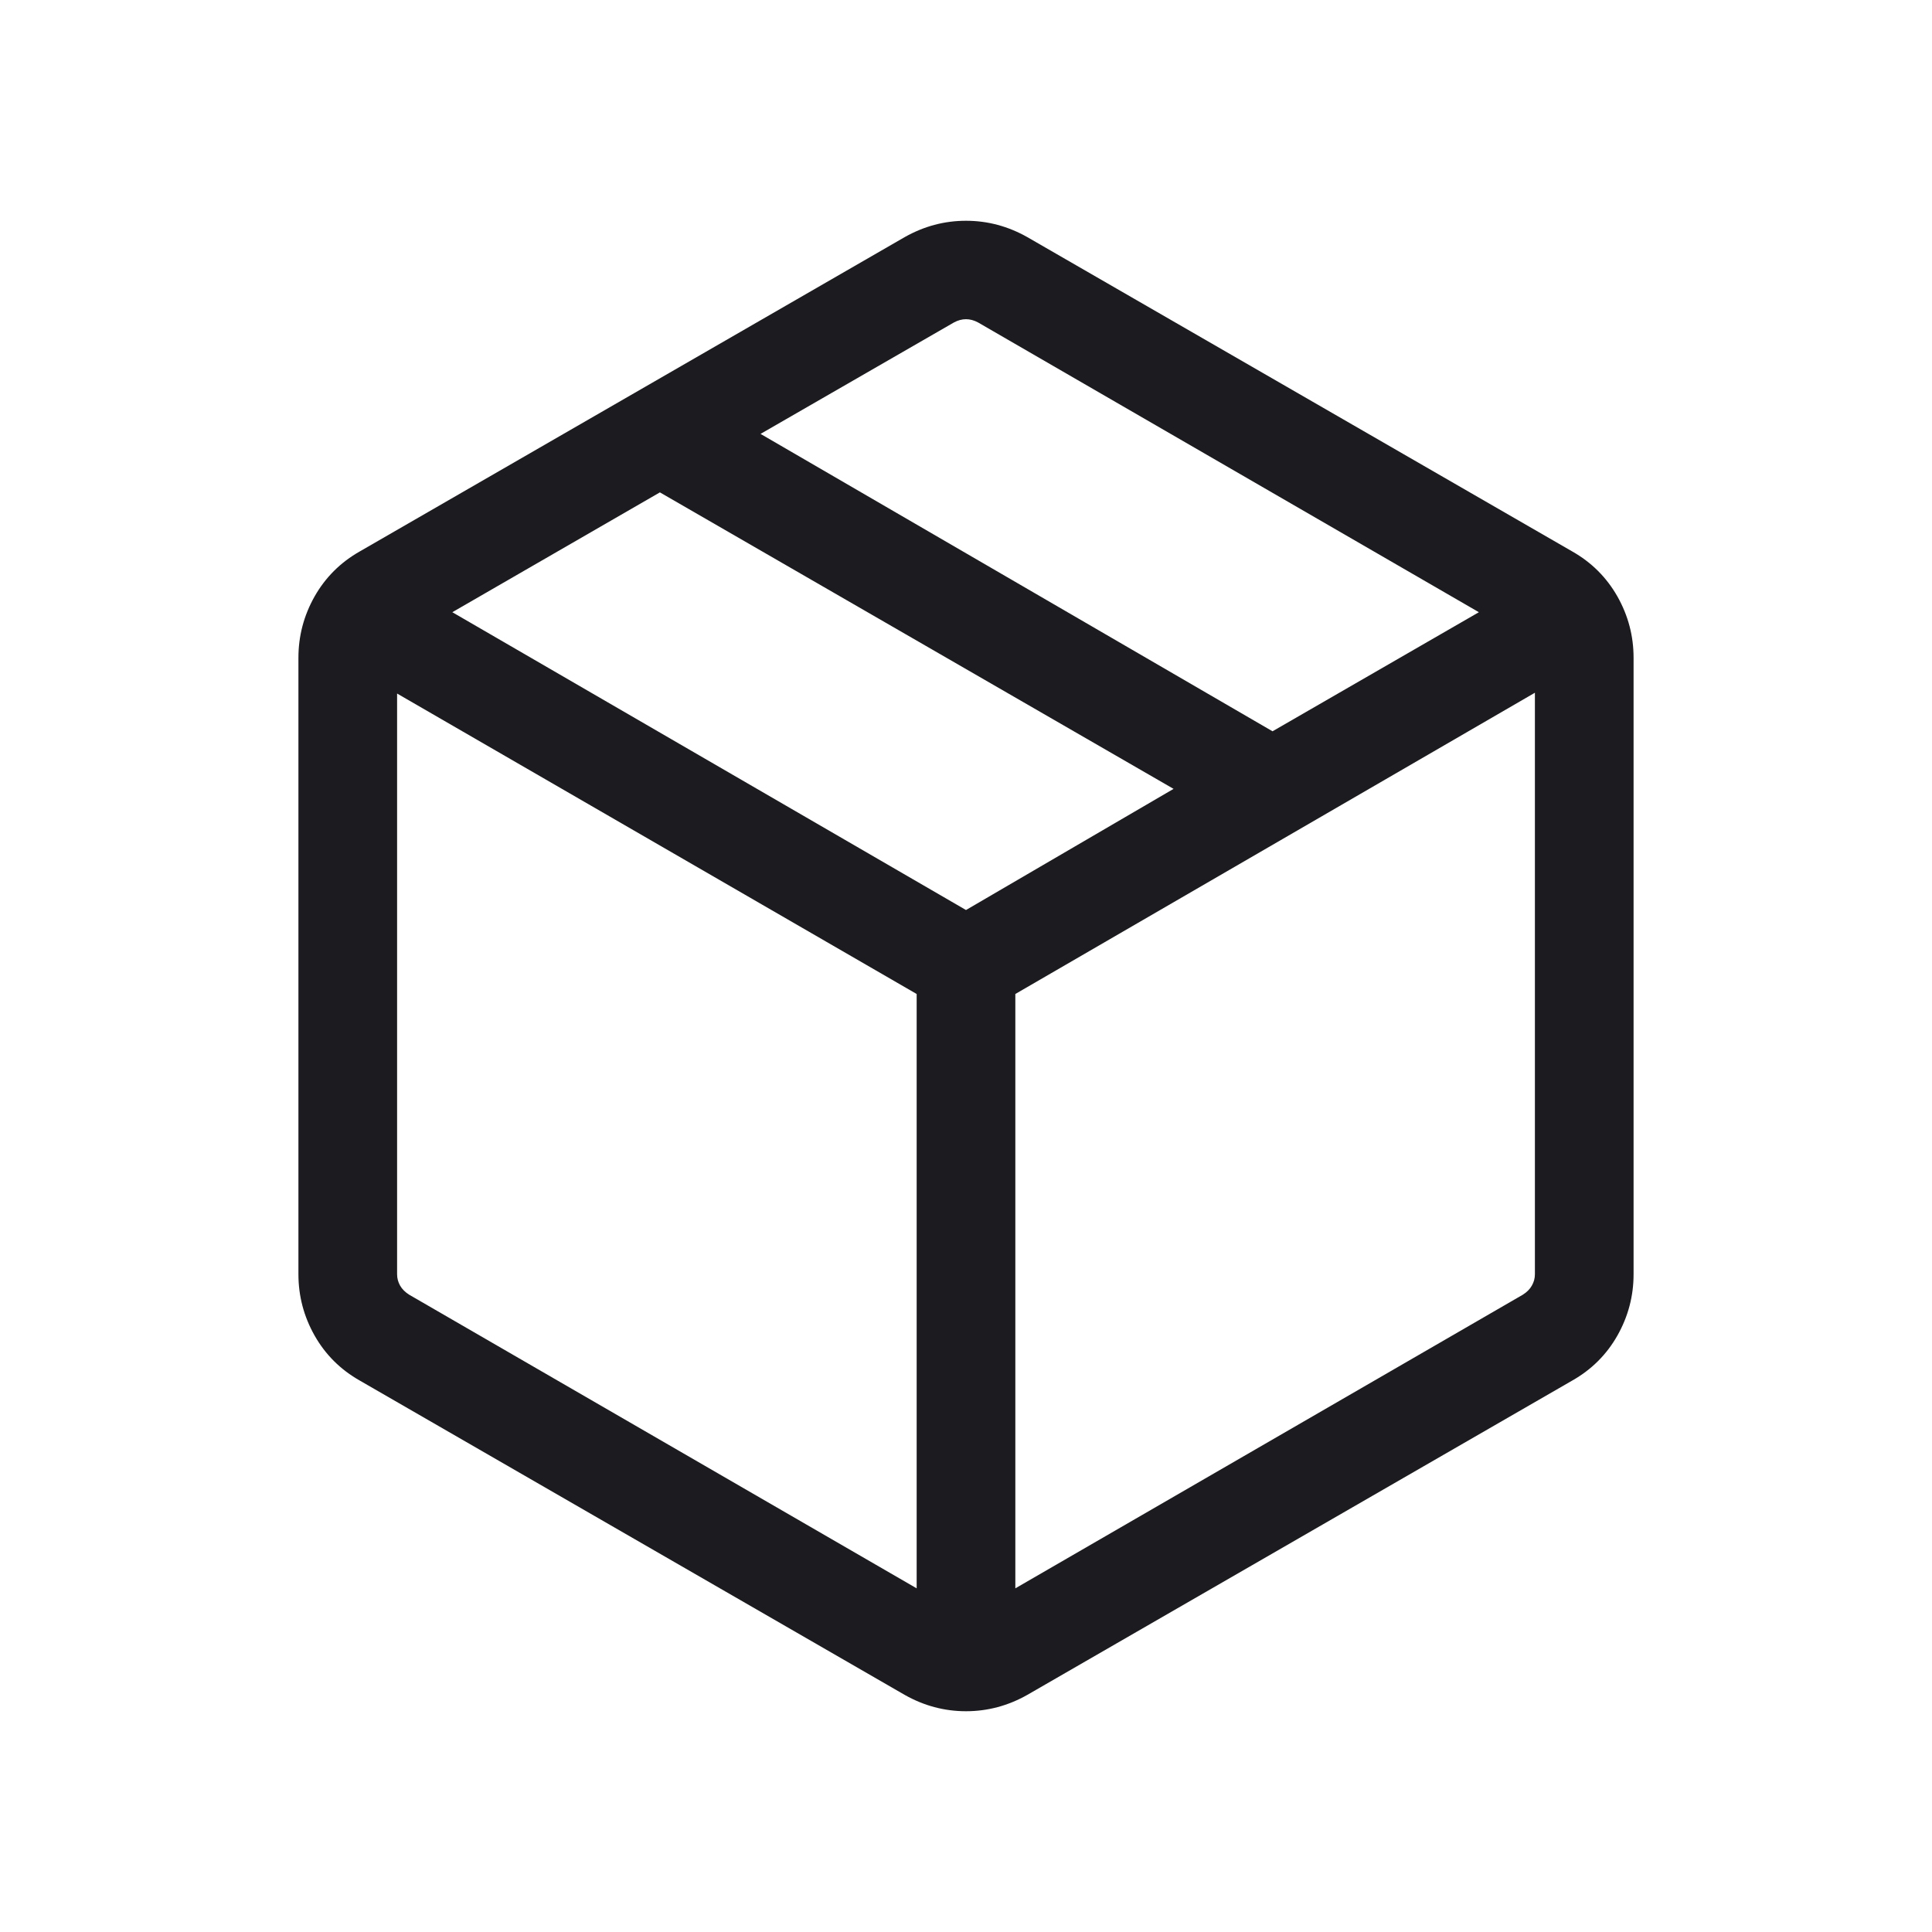 <svg width="41" height="41" viewBox="0 0 41 41" fill="none" xmlns="http://www.w3.org/2000/svg">
<mask id="mask0_199_2601" style="mask-type:alpha" maskUnits="userSpaceOnUse" x="0" y="0" width="41" height="41">
<rect x="0.5" y="0.5" width="40" height="40" fill="#D9D9D9"/>
</mask>
<g mask="url(#mask0_199_2601)">
<path d="M19.453 33.707V21.094L8.427 14.718V27.043C8.427 27.128 8.449 27.208 8.491 27.283C8.534 27.358 8.598 27.422 8.684 27.476L19.453 33.707ZM21.547 33.707L32.316 27.476C32.402 27.422 32.466 27.358 32.508 27.283C32.551 27.208 32.573 27.128 32.573 27.043V14.701L21.547 21.094V33.707ZM19.197 35.967L7.637 29.299C7.227 29.067 6.907 28.749 6.677 28.344C6.448 27.939 6.333 27.505 6.333 27.041V13.959C6.333 13.495 6.448 13.061 6.677 12.656C6.907 12.252 7.227 11.933 7.637 11.701L19.197 5.033C19.607 4.801 20.041 4.685 20.5 4.685C20.959 4.685 21.393 4.801 21.803 5.033L33.363 11.701C33.773 11.933 34.093 12.252 34.323 12.656C34.552 13.061 34.667 13.495 34.667 13.959V27.041C34.667 27.505 34.552 27.939 34.323 28.344C34.093 28.749 33.773 29.067 33.363 29.299L21.803 35.967C21.393 36.199 20.959 36.315 20.5 36.315C20.041 36.315 19.607 36.199 19.197 35.967ZM27.005 15.519L31.384 12.992L20.756 6.843C20.671 6.797 20.585 6.774 20.5 6.774C20.415 6.774 20.329 6.797 20.244 6.843L16.14 9.208L27.005 15.519ZM20.5 19.312L24.905 16.741L14.004 10.449L9.599 12.992L20.5 19.312Z" fill="#1C1B1F"/>
</g>
</svg>

